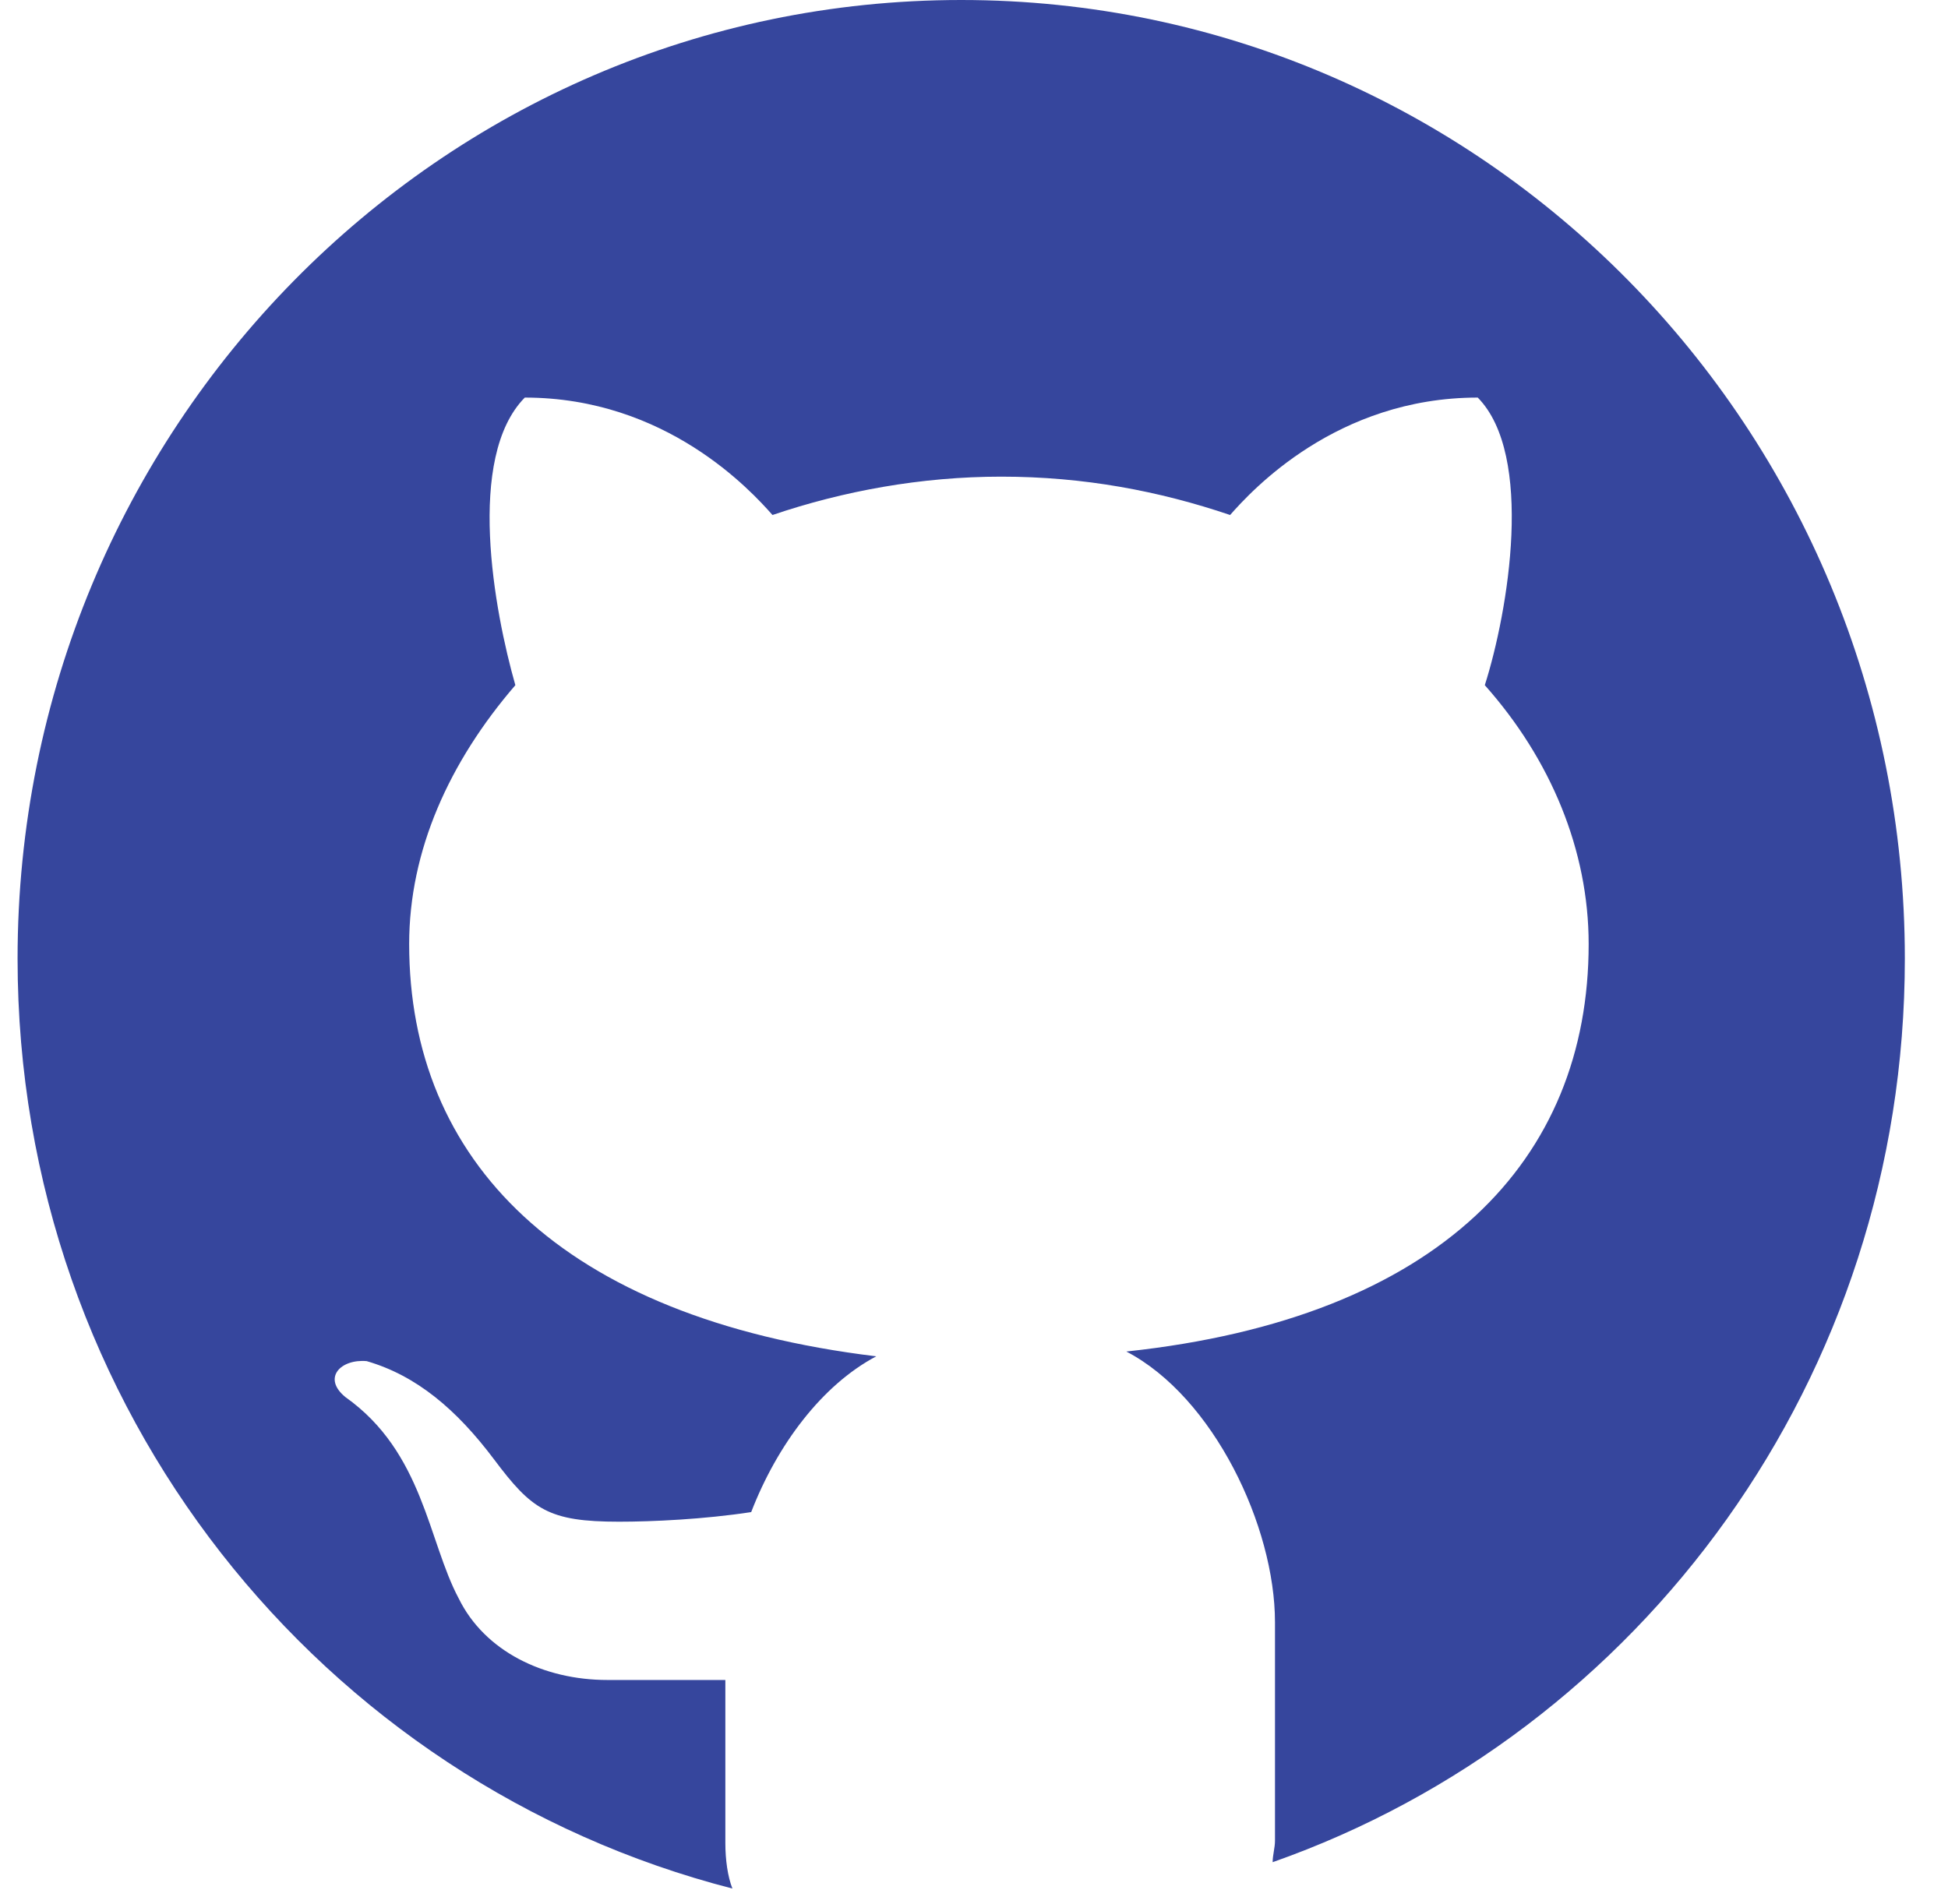 <svg width="45" height="44" viewBox="0 0 45 44" fill="none" xmlns="http://www.w3.org/2000/svg">
<path d="M22.204 0C10.161 0 0.406 9.912 0.406 22.15C0.406 32.559 7.435 41.199 16.919 43.635C16.81 43.357 16.756 42.969 16.756 42.583V38.816H14.031C12.559 38.816 11.196 38.153 10.597 36.933C9.888 35.604 9.779 33.555 7.981 32.281C7.435 31.837 7.871 31.395 8.471 31.449C9.615 31.781 10.541 32.558 11.413 33.719C12.285 34.882 12.667 35.159 14.301 35.159C15.064 35.159 16.262 35.104 17.353 34.937C17.952 33.385 18.988 32.002 20.242 31.338C12.94 30.452 9.452 26.797 9.452 21.812C9.452 19.652 10.378 17.603 11.905 15.831C11.415 14.114 10.76 10.57 12.123 9.186C15.394 9.186 17.355 11.346 17.845 11.899C19.479 11.345 21.279 11.013 23.13 11.013C25.037 11.013 26.781 11.345 28.416 11.899C28.905 11.345 30.868 9.186 34.137 9.186C35.445 10.515 34.846 14.114 34.3 15.831C35.827 17.548 36.699 19.652 36.699 21.812C36.699 26.797 33.265 30.452 26.019 31.227C28.035 32.279 29.453 35.268 29.453 37.483V42.528C29.453 42.694 29.399 42.86 29.399 43.026C37.899 40.036 44.003 31.841 44.003 22.15C44.003 9.912 34.248 0 22.204 0Z" fill="#36469D"/>
</svg>
